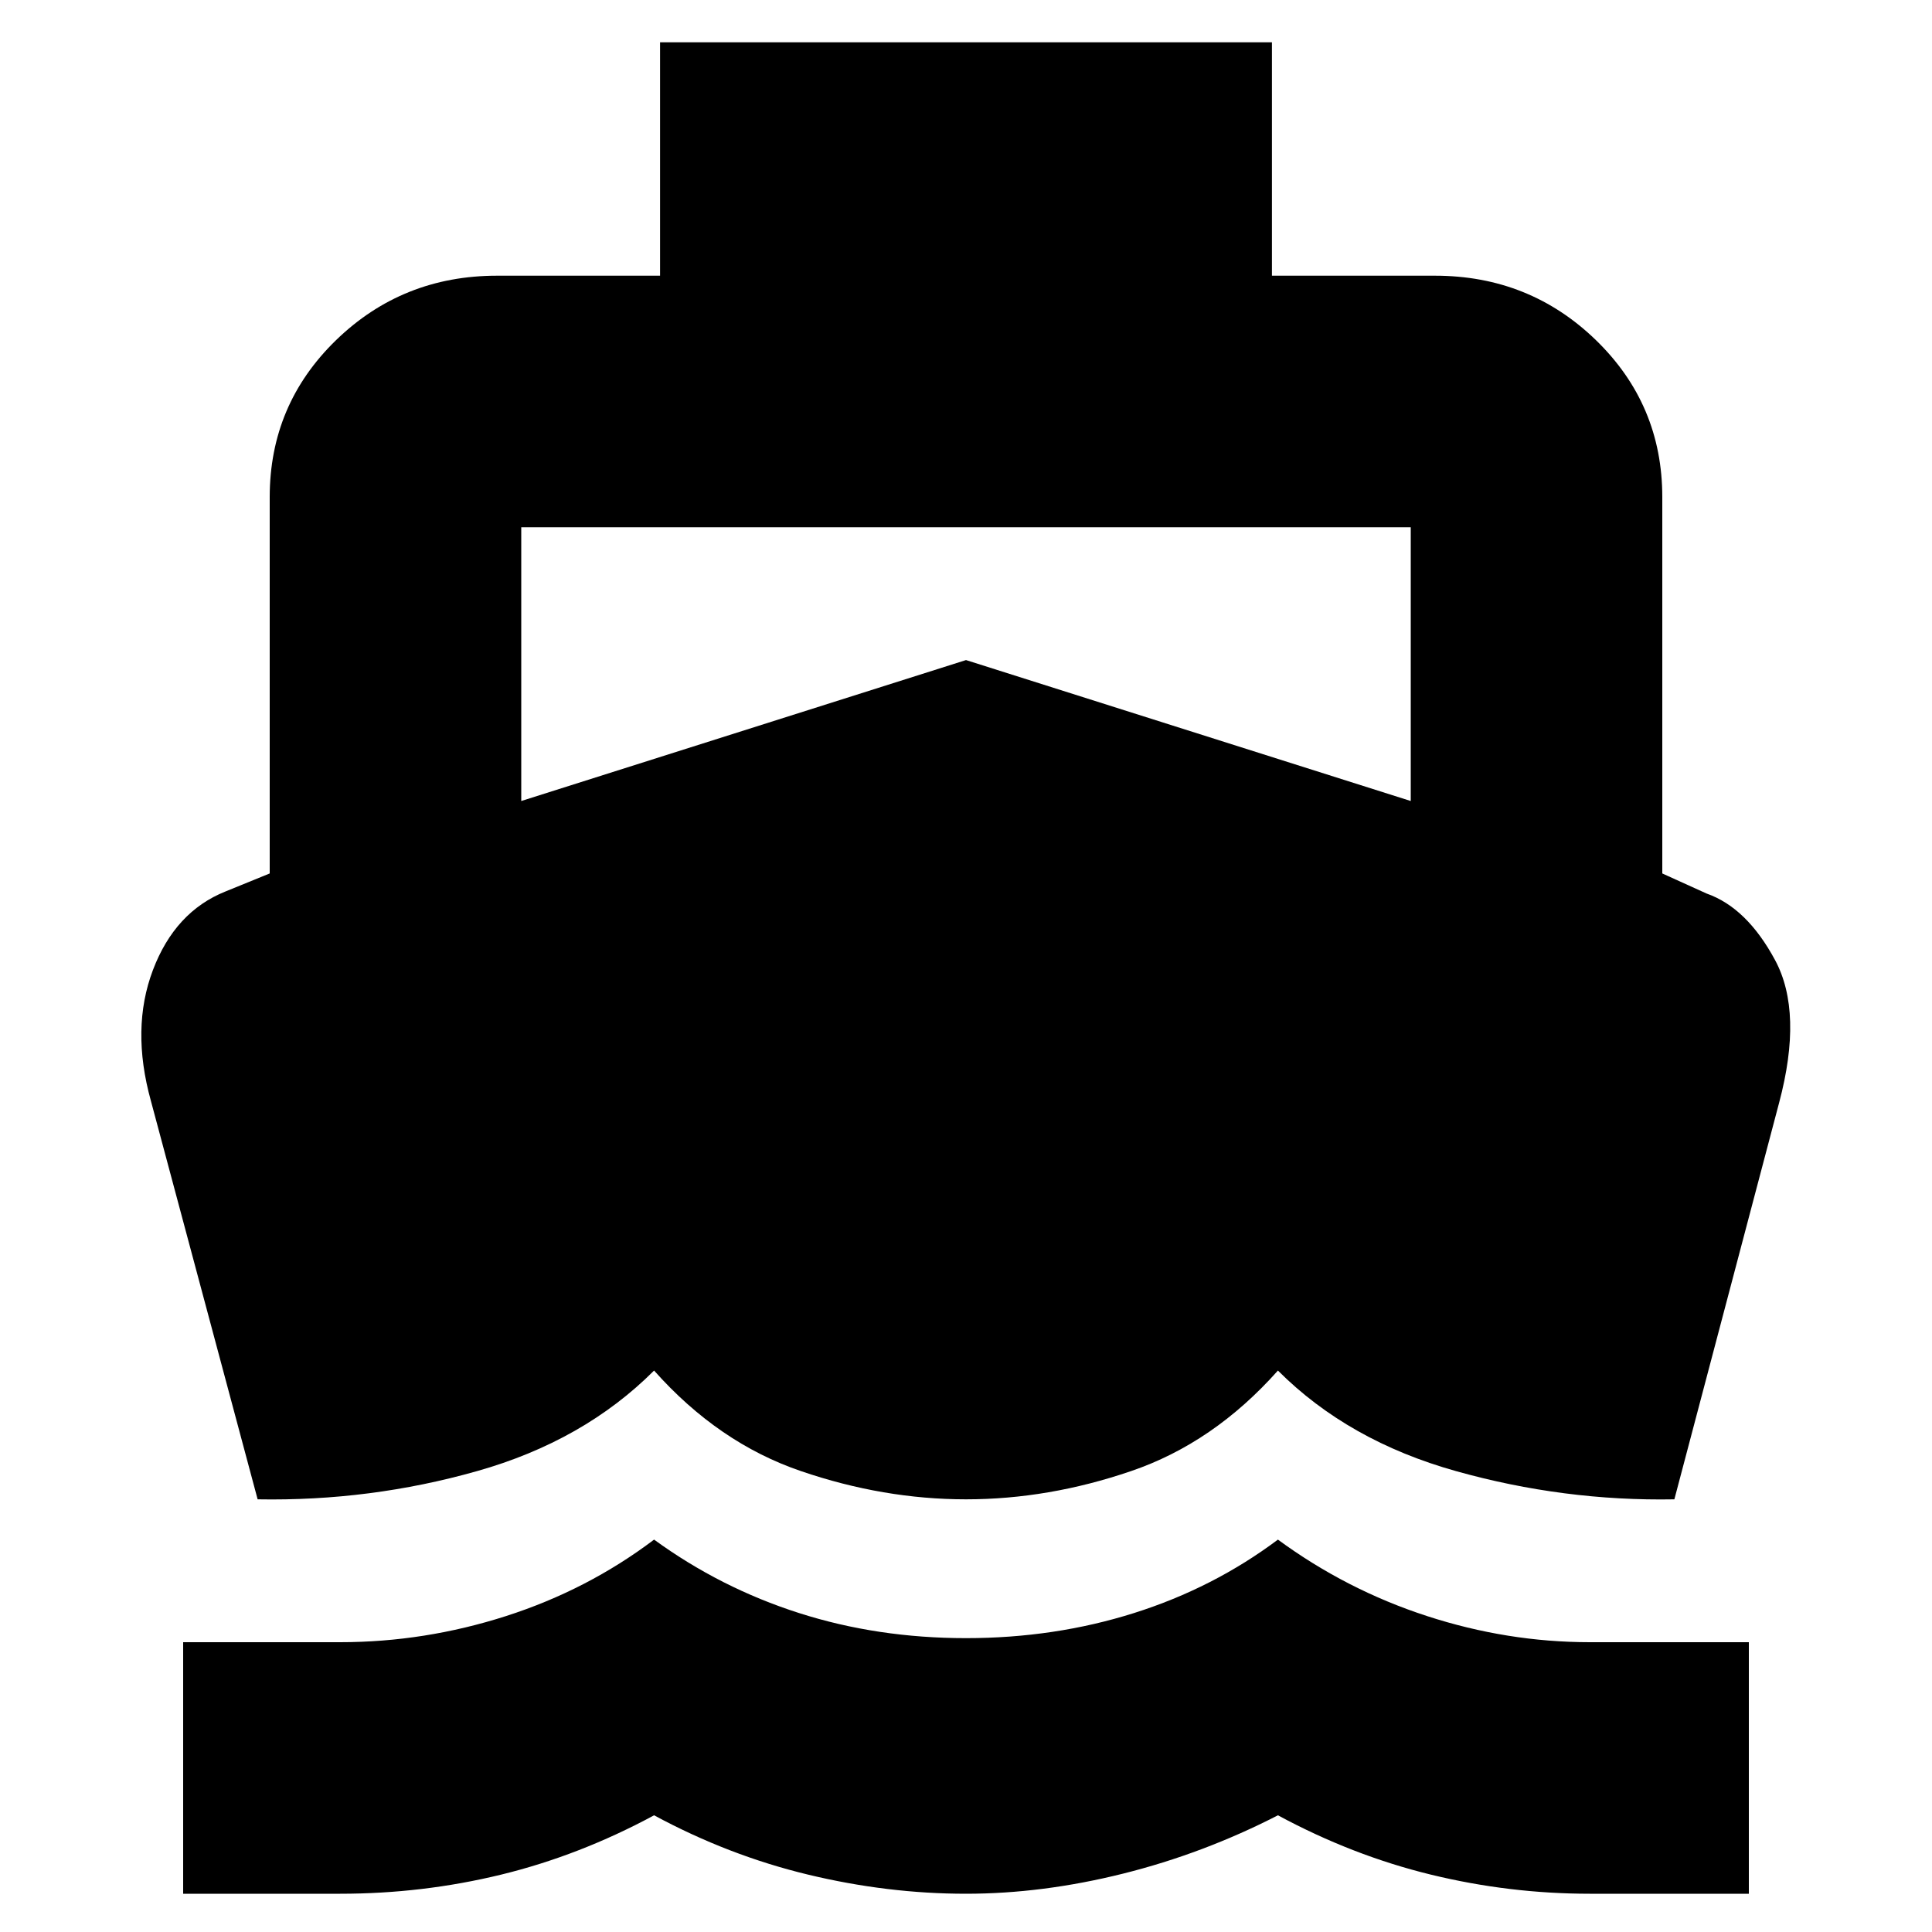 <svg xmlns="http://www.w3.org/2000/svg" height="20" width="20"><path d="M2.667 15.521 1.562 11.396Q1.354 10.646 1.583 10.042Q1.812 9.438 2.333 9.229L2.792 9.042V5.146Q2.792 4.188 3.479 3.521Q4.167 2.854 5.146 2.854H6.833V0.438H13.167V2.854H14.854Q15.833 2.854 16.521 3.521Q17.208 4.188 17.208 5.146V9.042L17.667 9.25Q18.083 9.396 18.375 9.938Q18.667 10.479 18.417 11.417L17.333 15.521Q16.188 15.542 15.073 15.229Q13.958 14.917 13.229 14.188Q12.562 14.938 11.708 15.229Q10.854 15.521 10 15.521Q9.146 15.521 8.292 15.229Q7.438 14.938 6.771 14.188Q6.042 14.917 4.938 15.229Q3.833 15.542 2.667 15.521ZM1.896 19.604V17H3.521Q4.396 17 5.24 16.729Q6.083 16.458 6.771 15.938Q7.458 16.438 8.271 16.698Q9.083 16.958 10 16.958Q10.917 16.958 11.74 16.698Q12.562 16.438 13.229 15.938Q13.938 16.458 14.771 16.729Q15.604 17 16.458 17H18.104V19.604H16.458Q15.625 19.604 14.812 19.406Q14 19.208 13.229 18.792Q12.458 19.188 11.625 19.396Q10.792 19.604 10 19.604Q9.188 19.604 8.365 19.406Q7.542 19.208 6.771 18.792Q6 19.208 5.188 19.406Q4.375 19.604 3.521 19.604ZM5.396 8.292 10 6.833 14.604 8.292V5.458Q14.604 5.458 14.604 5.458Q14.604 5.458 14.604 5.458H5.396Q5.396 5.458 5.396 5.458Q5.396 5.458 5.396 5.458Z"/></svg>